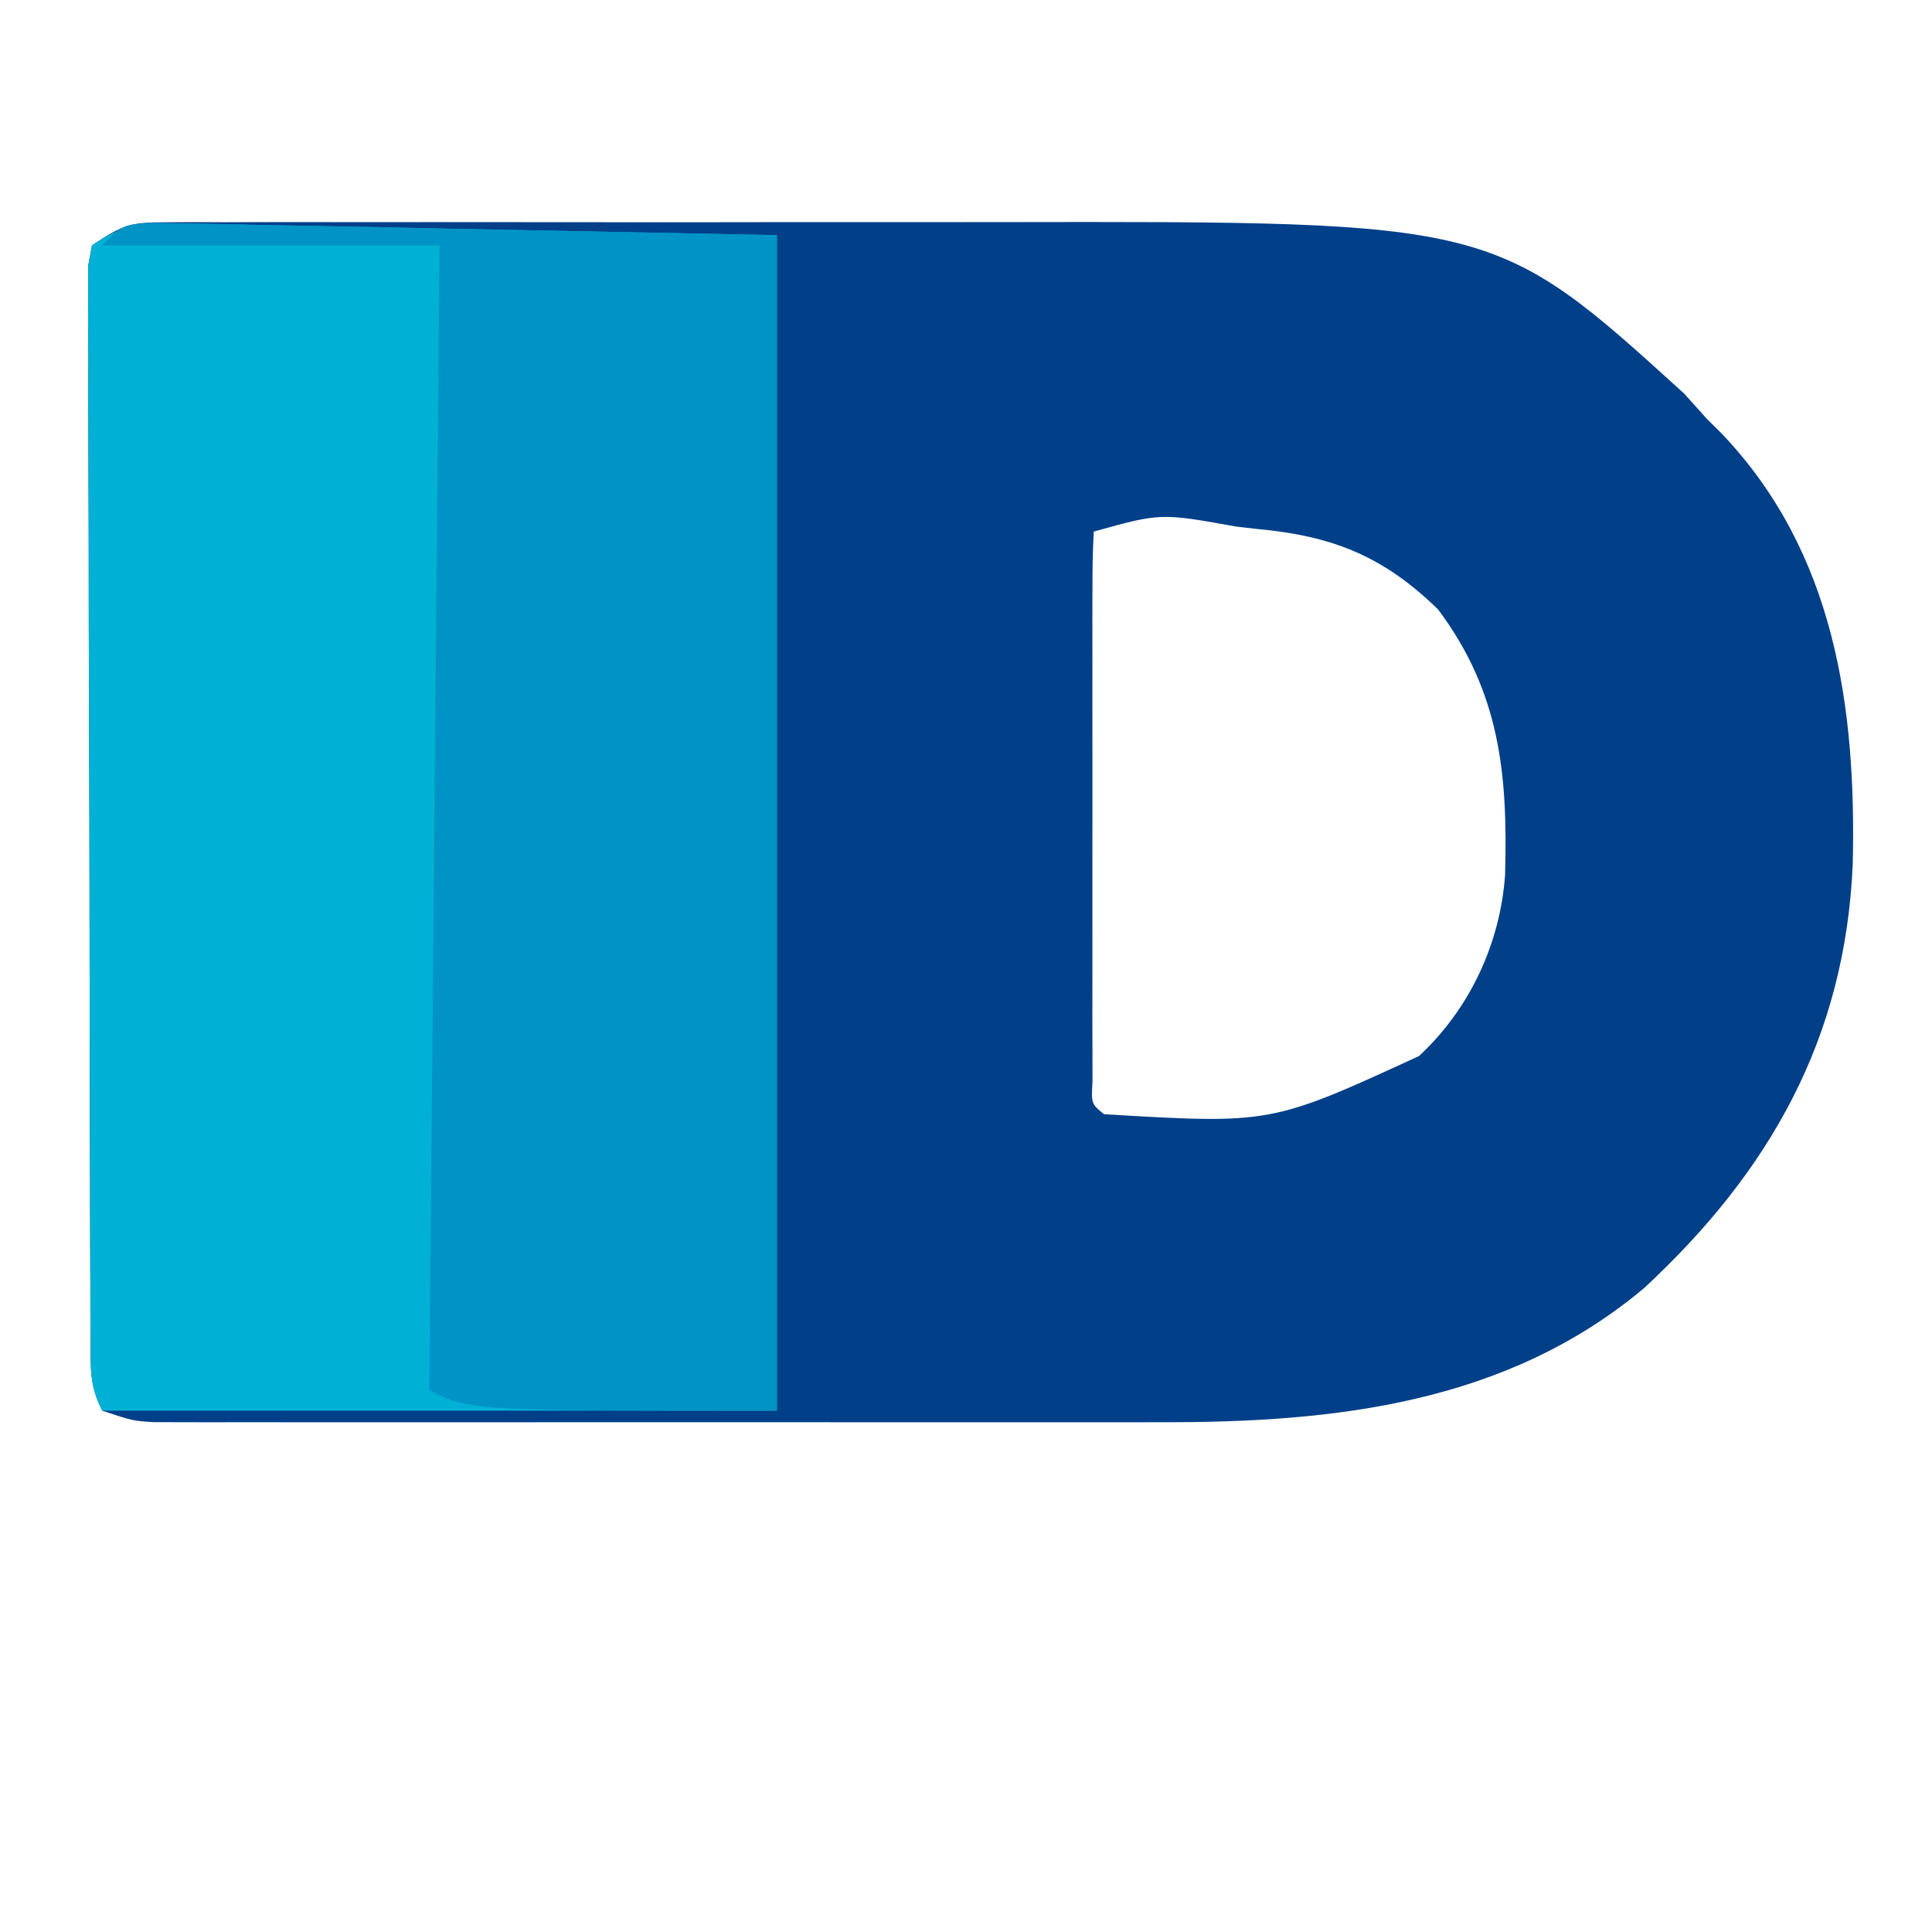 <?xml version="1.0" encoding="UTF-8"?>
<svg version="1.1" xmlns="http://www.w3.org/2000/svg" width="189" height="189">
<path d="M0 0 C0.888 -0.006 1.777 -0.011 2.692 -0.017 C4.15 -0.011 4.15 -0.011 5.638 -0.005 C6.665 -0.008 7.691 -0.012 8.749 -0.015 C12.157 -0.024 15.566 -0.018 18.974 -0.012 C21.35 -0.013 23.727 -0.015 26.103 -0.017 C31.098 -0.02 36.093 -0.016 41.089 -0.007 C47.449 0.005 53.808 -0.002 60.168 -0.014 C65.086 -0.021 70.004 -0.019 74.922 -0.014 C77.263 -0.012 79.605 -0.014 81.947 -0.019 C129.871 -0.094 129.871 -0.094 148.404 16.754 C149.146 17.579 149.889 18.404 150.654 19.254 C151.121 19.718 151.589 20.182 152.072 20.66 C163.155 32.285 165.257 47.464 164.9 62.781 C164.174 79.812 156.805 92.838 144.497 104.254 C131.068 115.542 114.263 117.417 97.398 117.383 C95.765 117.386 95.765 117.386 94.098 117.389 C90.526 117.393 86.953 117.39 83.38 117.387 C80.889 117.387 78.398 117.388 75.907 117.39 C70.701 117.391 65.494 117.389 60.288 117.384 C54.938 117.38 49.587 117.38 44.237 117.384 C37.769 117.39 31.3 117.391 24.832 117.388 C22.367 117.387 19.902 117.388 17.438 117.39 C14.003 117.393 10.568 117.389 7.133 117.383 C6.11 117.385 5.088 117.387 4.034 117.389 C3.101 117.387 2.167 117.384 1.206 117.381 C0.394 117.381 -0.417 117.38 -1.253 117.38 C-3.346 117.254 -3.346 117.254 -6.346 116.254 C-7.535 113.877 -7.477 112.427 -7.487 109.775 C-7.493 108.833 -7.498 107.89 -7.504 106.92 C-7.505 105.883 -7.506 104.846 -7.508 103.777 C-7.513 102.688 -7.518 101.598 -7.523 100.476 C-7.537 96.86 -7.544 93.245 -7.55 89.629 C-7.555 87.126 -7.561 84.622 -7.567 82.119 C-7.576 77.538 -7.582 72.958 -7.585 68.377 C-7.59 61.628 -7.607 54.88 -7.636 48.131 C-7.661 42.291 -7.668 36.45 -7.67 30.61 C-7.673 28.122 -7.681 25.634 -7.694 23.146 C-7.711 19.674 -7.709 16.203 -7.703 12.731 C-7.712 11.694 -7.721 10.657 -7.731 9.588 C-7.722 8.175 -7.722 8.175 -7.714 6.733 C-7.715 5.911 -7.717 5.09 -7.718 4.244 C-7.596 3.587 -7.473 2.93 -7.346 2.254 C-4.225 0.173 -3.543 0.003 0 0 Z M90.654 30.254 C90.555 31.998 90.526 33.746 90.524 35.492 C90.521 36.61 90.518 37.728 90.515 38.88 C90.517 40.096 90.519 41.313 90.521 42.566 C90.52 43.806 90.519 45.045 90.518 46.322 C90.517 48.948 90.518 51.574 90.523 54.2 C90.529 57.573 90.526 60.946 90.52 64.319 C90.515 67.527 90.518 70.734 90.521 73.941 C90.519 75.158 90.517 76.375 90.515 77.628 C90.518 78.746 90.521 79.864 90.524 81.016 C90.525 82.005 90.526 82.995 90.527 84.014 C90.403 86.225 90.403 86.225 91.654 87.254 C107.996 88.219 107.996 88.219 122.466 81.566 C127.43 76.959 130.426 70.546 130.892 63.813 C131.156 54.009 130.412 46.001 124.341 37.879 C118.961 32.624 113.954 30.675 106.654 30.004 C105.644 29.888 105.644 29.888 104.614 29.77 C97.195 28.436 97.195 28.436 90.654 30.254 Z " fill="#013F89" transform="translate(16.346,21.746)"/>
<path d="M0 0 C1.299 0.021 2.598 0.041 3.936 0.062 C5.317 0.094 6.697 0.126 8.077 0.159 C9.96 0.191 9.96 0.191 11.881 0.224 C16.578 0.308 21.275 0.41 25.972 0.51 C36.47 0.717 46.968 0.923 57.784 1.135 C57.784 39.085 57.784 77.035 57.784 116.135 C36.004 116.135 14.224 116.135 -8.216 116.135 C-9.404 113.759 -9.346 112.308 -9.356 109.656 C-9.362 108.714 -9.367 107.772 -9.373 106.801 C-9.374 105.764 -9.376 104.727 -9.377 103.659 C-9.382 102.569 -9.387 101.48 -9.392 100.357 C-9.406 96.742 -9.413 93.126 -9.419 89.51 C-9.424 87.007 -9.43 84.503 -9.436 82 C-9.445 77.419 -9.451 72.839 -9.454 68.258 C-9.459 61.51 -9.477 54.761 -9.505 48.012 C-9.53 42.172 -9.537 36.332 -9.539 30.492 C-9.542 28.004 -9.55 25.516 -9.563 23.028 C-9.58 19.555 -9.579 16.084 -9.572 12.612 C-9.581 11.575 -9.59 10.538 -9.6 9.47 C-9.592 8.056 -9.592 8.056 -9.583 6.614 C-9.585 5.793 -9.586 4.971 -9.588 4.125 C-9.465 3.468 -9.342 2.812 -9.216 2.135 C-5.648 -0.243 -4.223 -0.083 0 0 Z " fill="#00B1D5" transform="translate(18.216,21.865)"/>
<path d="M0 0 C1.699 0.033 1.699 0.033 3.432 0.067 C5.381 0.098 5.381 0.098 7.369 0.13 C8.754 0.161 10.14 0.194 11.525 0.226 C12.781 0.248 14.037 0.269 15.332 0.292 C20.039 0.376 24.747 0.478 29.455 0.578 C45.233 0.887 45.233 0.887 61.33 1.203 C61.33 39.153 61.33 77.103 61.33 116.203 C31.33 116.203 31.33 116.203 27.33 114.203 C27.66 77.243 27.99 40.283 28.33 2.203 C17.44 2.203 6.55 2.203 -4.67 2.203 C-2.67 0.203 -2.67 0.203 0 0 Z " fill="#0093C5" transform="translate(14.67,21.797)"/>
</svg>
